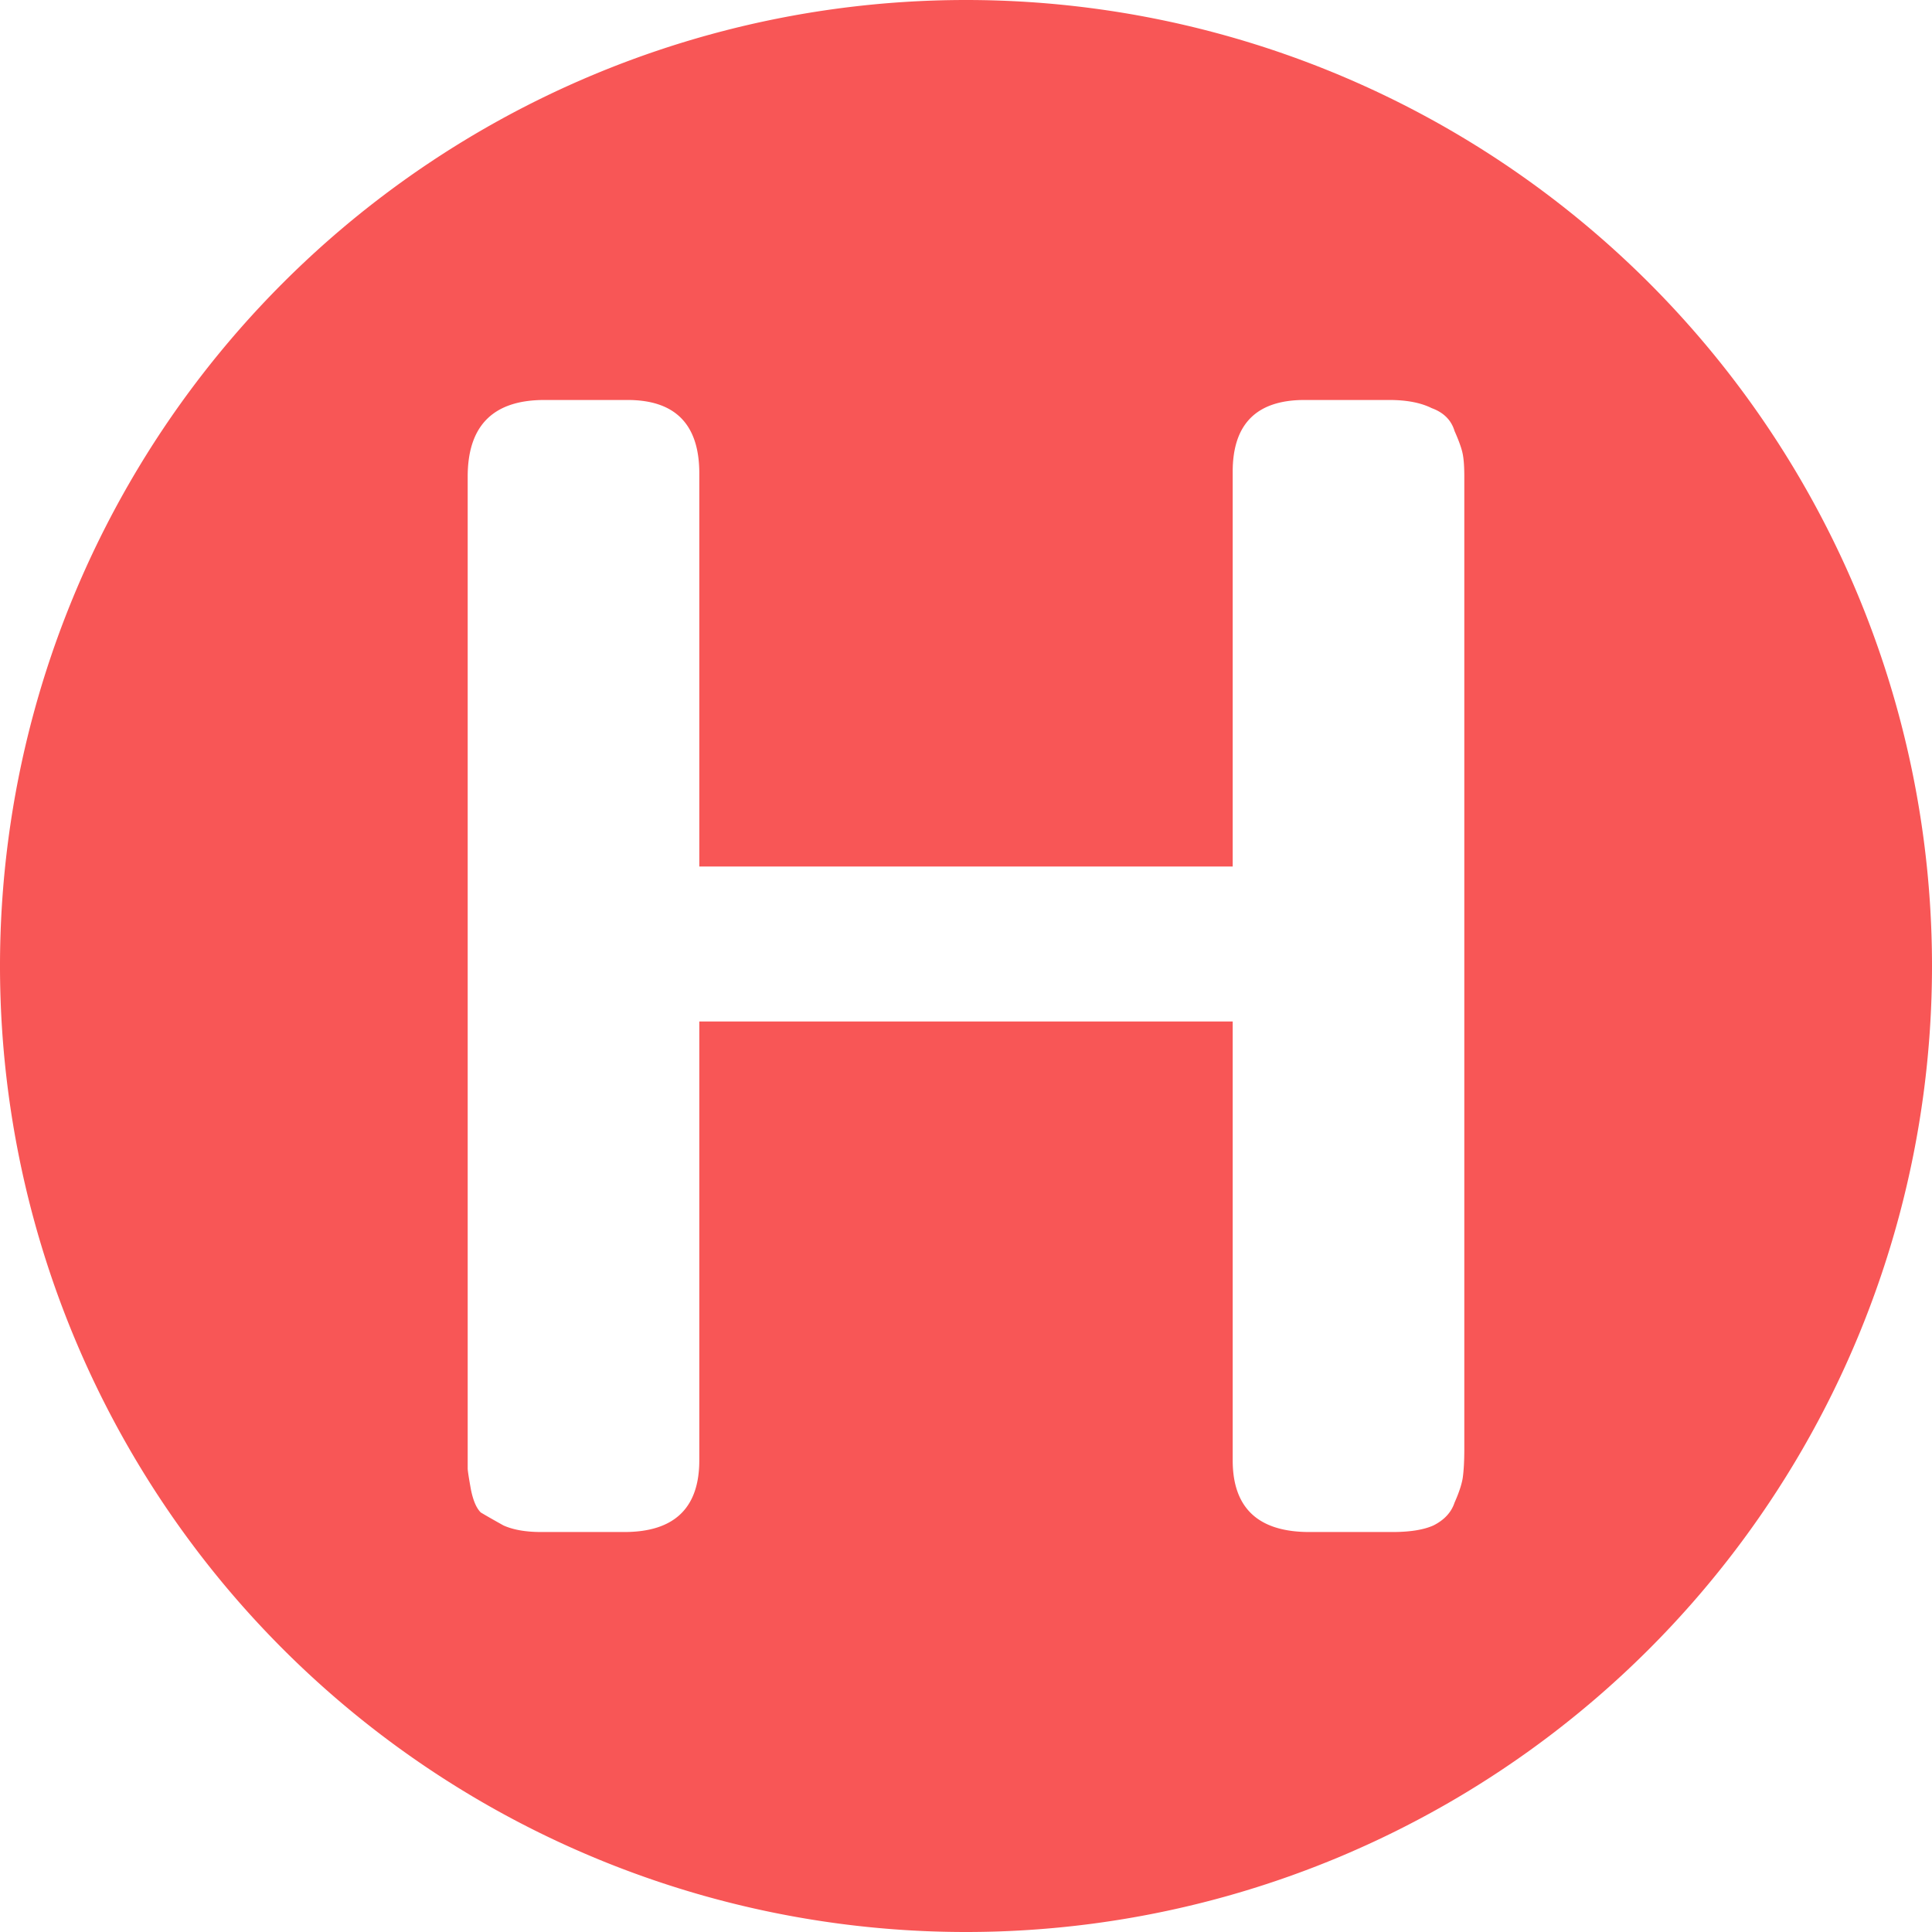 <?xml version="1.0" encoding="UTF-8" standalone="no"?>
<!-- Created with Inkscape (http://www.inkscape.org/) -->

<svg
   xmlns:dc="http://purl.org/dc/elements/1.1/"
   xmlns:cc="http://creativecommons.org/ns#"
   xmlns:rdf="http://www.w3.org/1999/02/22-rdf-syntax-ns#"
   xmlns:svg="http://www.w3.org/2000/svg"
   xmlns="http://www.w3.org/2000/svg"
   xmlns:sodipodi="http://sodipodi.sourceforge.net/DTD/sodipodi-0.dtd"
   xmlns:inkscape="http://www.inkscape.org/namespaces/inkscape"
   width="256"
   height="256"
   viewBox="0 0 256 256"
   id="svg4147"
   version="1.1"
   inkscape:version="0.92pre3 r"
   sodipodi:docname="network-cellular-hspa-symbolic.svg">
  <sodipodi:namedview
     id="base"
     pagecolor="#ffffff"
     bordercolor="#666666"
     borderopacity="1.0"
     inkscape:pageopacity="0.0"
     inkscape:pageshadow="2"
     inkscape:zoom="3.3359375"
     inkscape:cx="127.40047"
     inkscape:cy="156.97133"
     inkscape:document-units="px"
     inkscape:current-layer="layer1"
     showgrid="false"
     units="px"
     inkscape:window-width="1920"
     inkscape:window-height="1054"
     inkscape:window-x="0"
     inkscape:window-y="0"
     inkscape:window-maximized="1" />
  <defs
     id="defs4149">
    <clipPath
       clipPathUnits="userSpaceOnUse"
       id="clipPath4260">
      <circle
         style="fill:#46a148;fill-opacity:1;stroke:none;stroke-width:35;stroke-linecap:round;stroke-linejoin:round;stroke-miterlimit:4;stroke-dasharray:none;stroke-opacity:1"
         id="circle4262"
         cx="128"
         cy="835.525"
         r="173.176" />
    </clipPath>
  </defs>
  <g
     transform="translate(0,-796.362)"
     id="layer1"
     inkscape:groupmode="layer"
     inkscape:label="Layer 1">
    <path
       style="fill:#f85656;fill-opacity:1;stroke:none;stroke-width:35;stroke-linecap:round;stroke-linejoin:round;stroke-miterlimit:4;stroke-dasharray:none;stroke-opacity:1"
       d="M 128 0 A 128 128 0 0 0 0 128 A 128 128 0 0 0 128 256 A 128 128 0 0 0 256 128 A 128 128 0 0 0 128 0 z M 72.129 53 L 83.15 53 C 89.49 53 92.662 56.242 92.662 62.727 L 92.662 114.816 L 163.338 114.816 L 163.338 62.51 C 163.338 56.17 166.51 53 172.85 53 L 184.088 53 C 186.393 53 188.266 53.36 189.707 54.08 C 191.292 54.656 192.302 55.666 192.734 57.107 C 193.311 58.404 193.67 59.412 193.814 60.133 C 193.959 60.853 194.029 61.861 194.029 63.158 L 194.029 191.328 L 194.029 191.977 C 194.029 193.562 193.959 194.859 193.814 195.867 C 193.67 196.732 193.311 197.813 192.734 199.109 C 192.302 200.406 191.365 201.414 189.924 202.135 C 188.627 202.711 186.825 203 184.52 203 L 173.498 203 C 166.726 203 163.338 199.83 163.338 193.49 L 163.338 135.35 L 92.662 135.35 L 92.662 193.49 C 92.662 199.83 89.347 203 82.719 203 L 71.695 203 C 69.678 203 68.021 202.711 66.725 202.135 C 65.428 201.414 64.42 200.839 63.699 200.406 C 63.123 199.83 62.691 198.822 62.402 197.381 C 62.114 195.796 61.971 194.858 61.971 194.57 L 61.971 191.328 L 61.971 63.158 C 61.971 56.386 65.357 53 72.129 53 z "
       transform="translate(0,796.362)"
       id="path4134" />
    <g
       aria-label="H"
       style="font-style:normal;font-variant:normal;font-weight:bold;font-stretch:normal;font-size:216.138px;line-height:31.174px;font-family:'CMU Sans Serif';-inkscape-font-specification:'CMU Sans Serif Bold';letter-spacing:0px;word-spacing:0px;fill:#000000;fill-opacity:1;stroke:none;stroke-width:1.247px;stroke-linecap:butt;stroke-linejoin:miter;stroke-opacity:1"
       id="text4516" />
  </g>
</svg>
